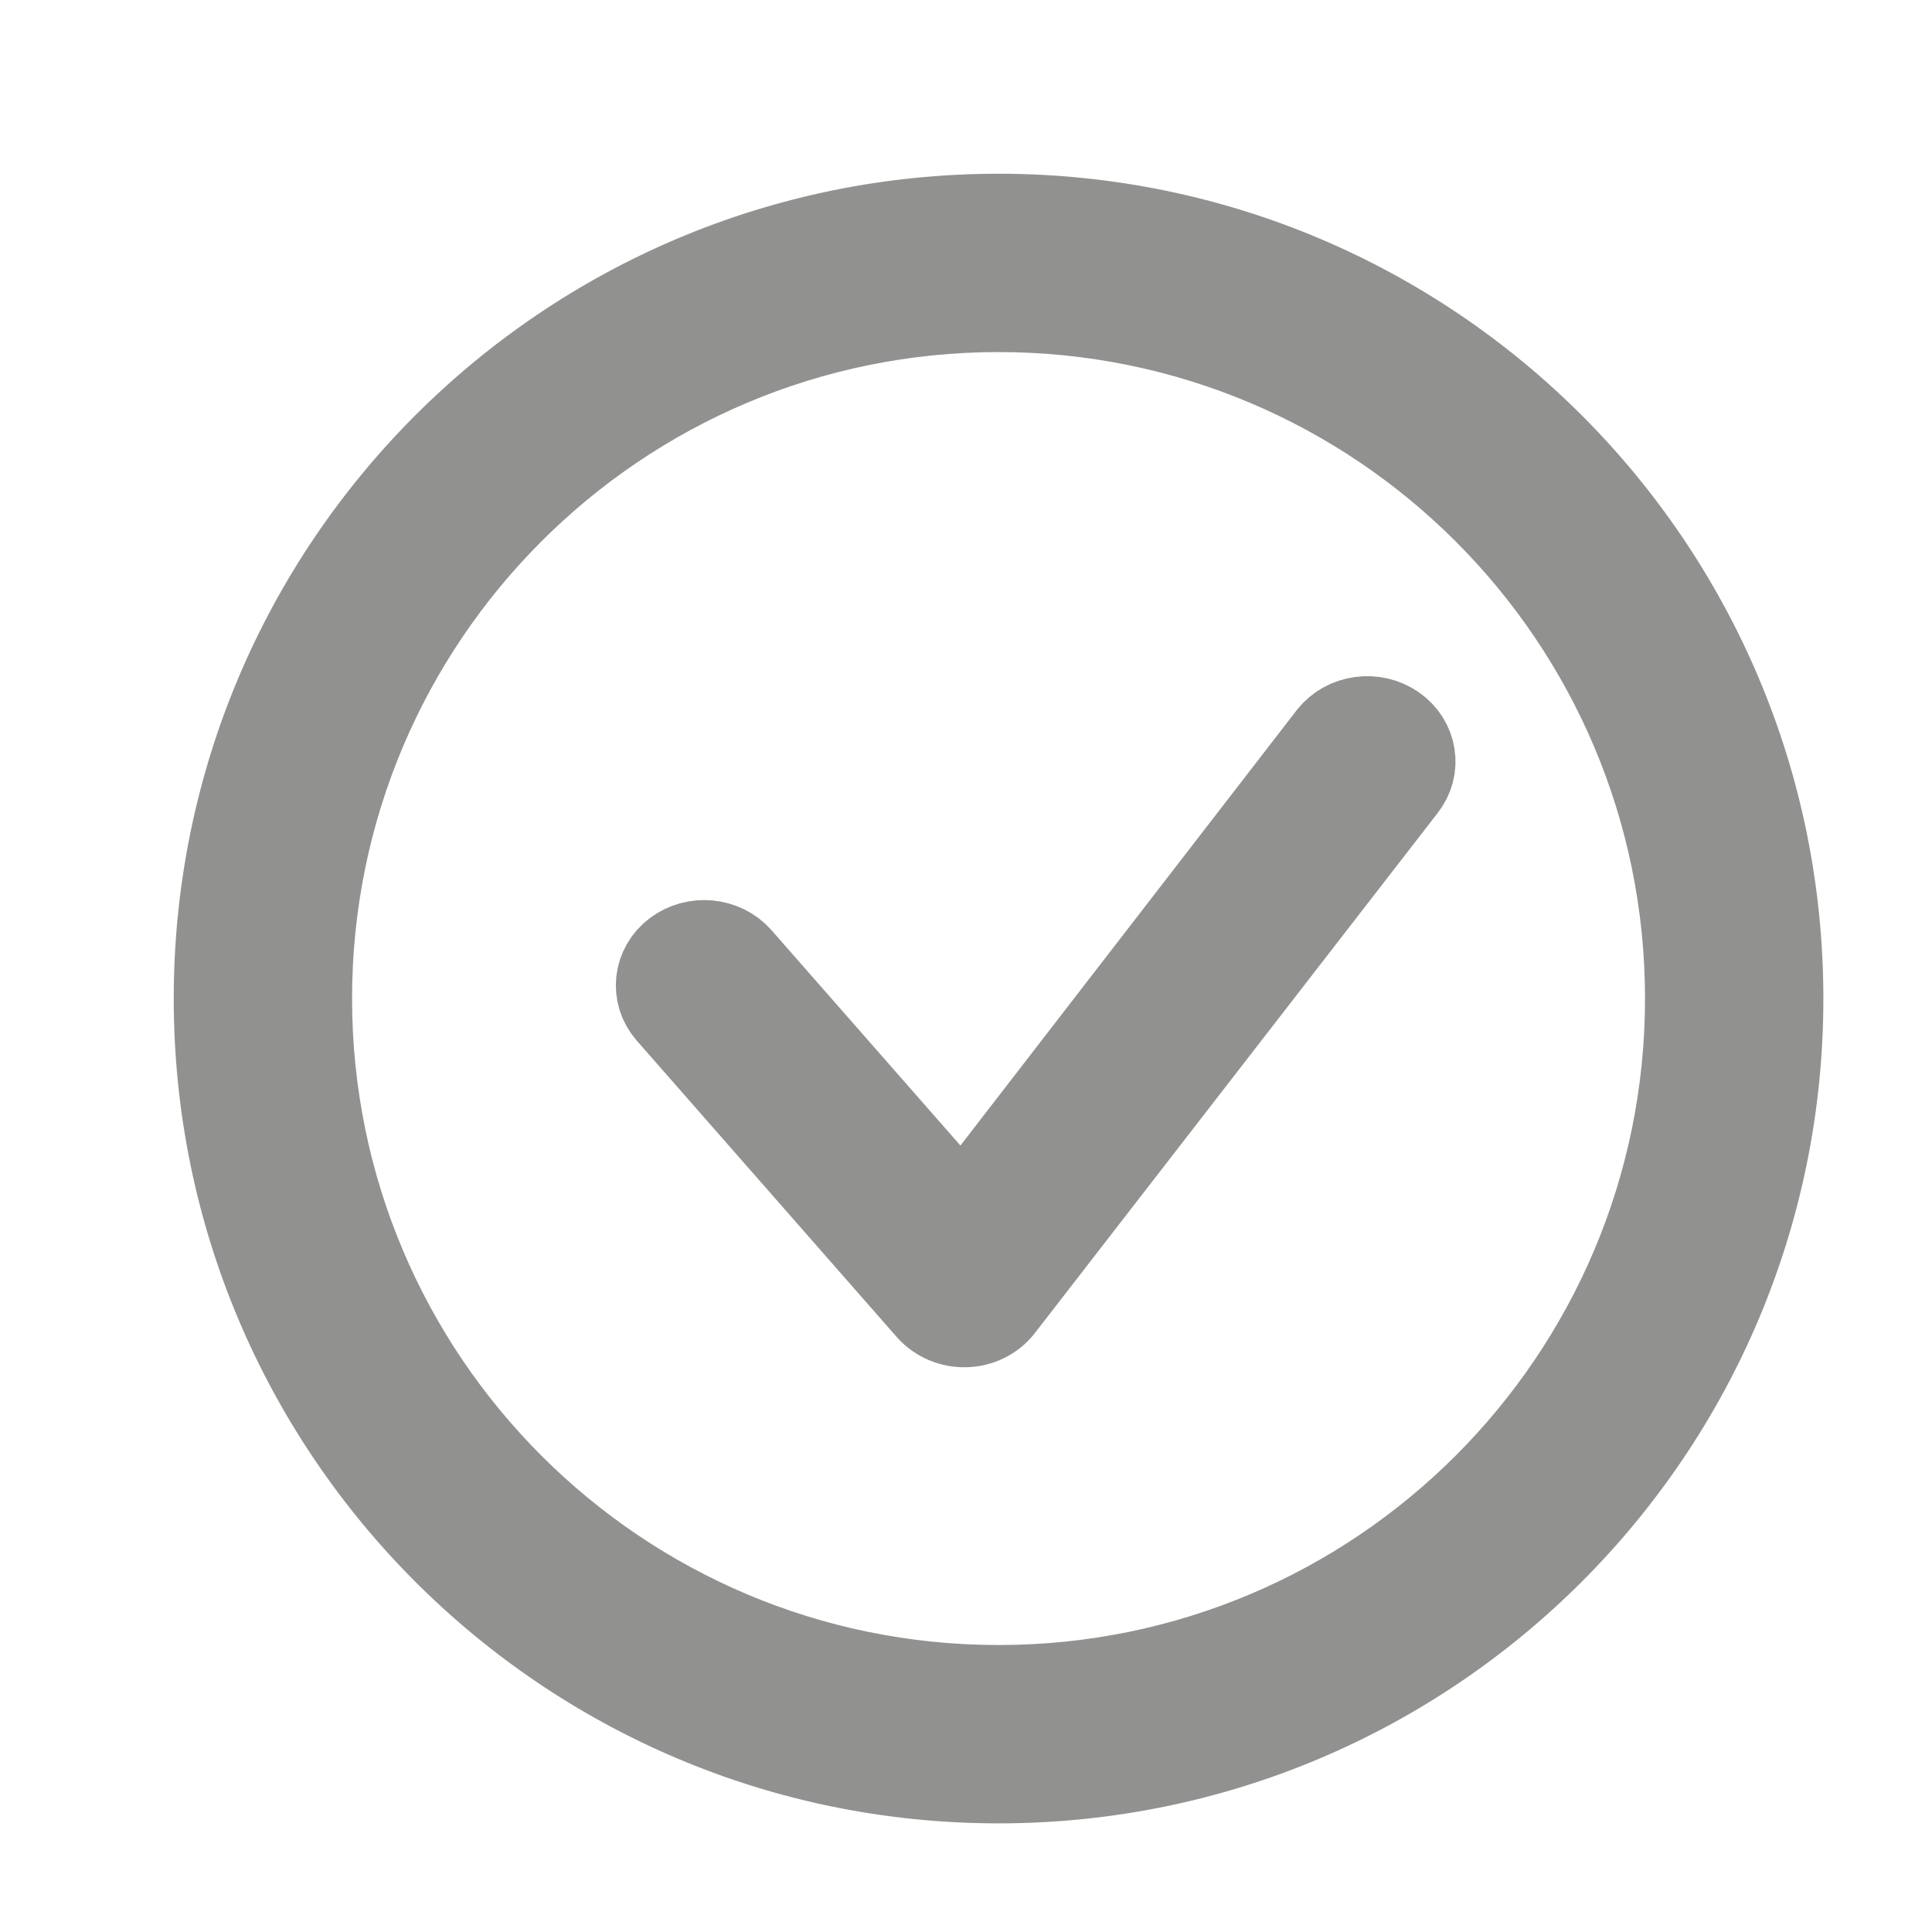 <svg width="26" height="26" viewBox="0 0 26 26" fill="none" xmlns="http://www.w3.org/2000/svg">
<path d="M22.188 13.438C22.188 18.27 18.27 22.188 13.438 22.188C8.605 22.188 4.688 18.27 4.688 13.438C4.688 8.605 8.605 4.688 13.438 4.688C18.27 4.688 22.188 8.605 22.188 13.438ZM13.438 24.488C19.54 24.488 24.488 19.54 24.488 13.438C24.488 7.335 19.54 2.388 13.438 2.388C7.335 2.388 2.388 7.335 2.388 13.438C2.388 19.54 7.335 24.488 13.438 24.488Z" fill="#919190" stroke="#919190" stroke-width="0.1"/>
<path fill-rule="evenodd" clip-rule="evenodd" d="M18.72 9.848C18.959 10.012 19.009 10.325 18.831 10.546L13.408 17.548C13.309 17.672 13.154 17.747 12.988 17.75C12.822 17.753 12.663 17.685 12.558 17.566L9.058 13.576C8.871 13.362 8.906 13.048 9.136 12.875C9.367 12.701 9.706 12.733 9.894 12.947L12.957 16.438L17.967 9.952C18.144 9.73 18.481 9.684 18.72 9.848Z" fill="#919190" stroke="#919190" stroke-width="1.3" stroke-linecap="round" stroke-linejoin="round"/>
</svg>
